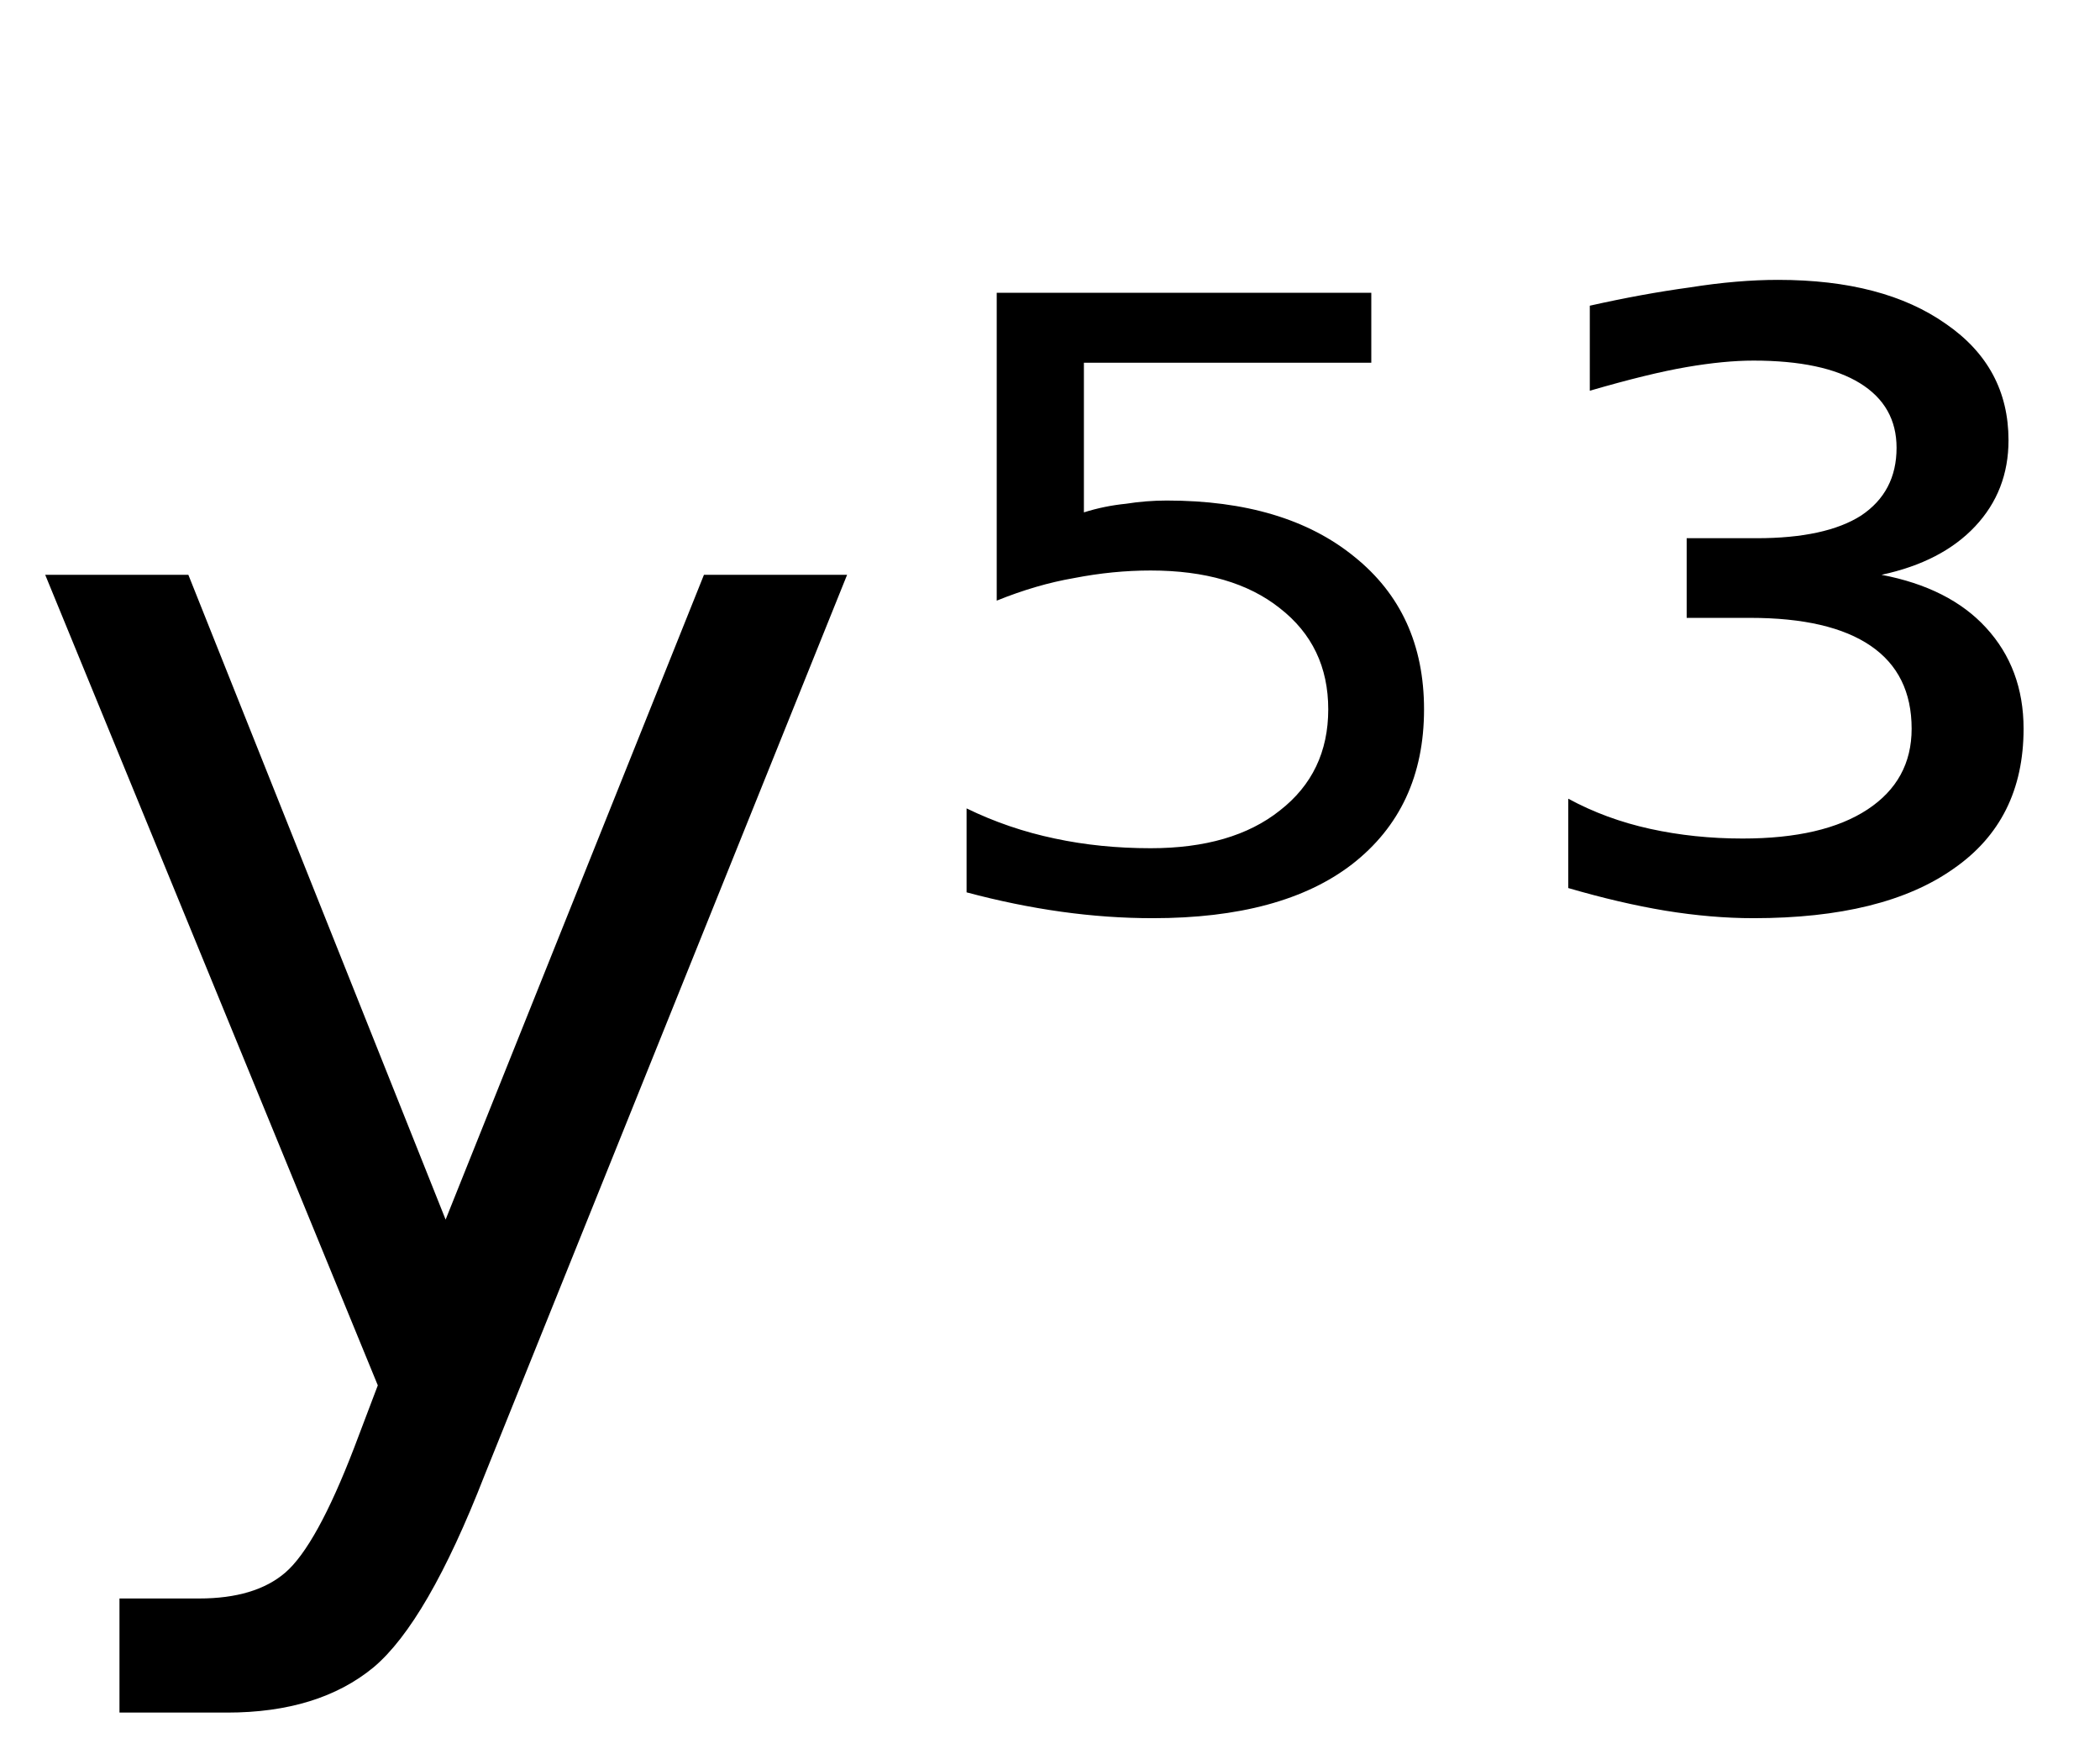 <svg height="16.297" width="19.51" xmlns="http://www.w3.org/2000/svg" ><path d="M7.87 5.34L4.50 13.71Q3.97 15.07 3.47 15.49Q2.96 15.91 2.11 15.91L2.11 15.91L1.11 15.91L1.11 14.85L1.85 14.85Q2.37 14.85 2.65 14.61Q2.94 14.36 3.29 13.45L3.29 13.45L3.51 12.87L0.42 5.34L1.75 5.34L4.14 11.33L6.54 5.34L7.87 5.34ZM9.26 5.58L9.26 2.72L12.74 2.72L12.74 3.37L10.07 3.37L10.07 4.76Q10.26 4.70 10.46 4.68L10.46 4.68Q10.65 4.65 10.84 4.65L10.84 4.65Q11.94 4.65 12.58 5.17L12.58 5.17Q13.23 5.69 13.23 6.59L13.23 6.59Q13.23 7.51 12.56 8.03L12.56 8.03Q11.91 8.53 10.71 8.53L10.71 8.53Q10.29 8.53 9.86 8.47Q9.43 8.41 8.98 8.29L8.98 8.29L8.98 7.51Q9.37 7.70 9.80 7.79L9.80 7.79Q10.22 7.88 10.69 7.88L10.69 7.88Q11.45 7.88 11.89 7.53Q12.34 7.18 12.34 6.59Q12.34 6.00 11.89 5.65Q11.45 5.30 10.69 5.30L10.69 5.30Q10.34 5.30 9.98 5.37Q9.63 5.43 9.26 5.58L9.26 5.58ZM17.48 5.34L17.48 5.34Q18.11 5.46 18.45 5.83Q18.80 6.21 18.80 6.77L18.80 6.77Q18.80 7.62 18.15 8.07Q17.50 8.53 16.29 8.53L16.29 8.53Q15.90 8.53 15.47 8.46Q15.05 8.39 14.57 8.25L14.57 8.25L14.57 7.42Q14.92 7.61 15.33 7.70Q15.74 7.79 16.19 7.79L16.19 7.79Q16.94 7.79 17.35 7.52Q17.76 7.25 17.76 6.77L17.76 6.77Q17.76 6.26 17.38 6.00Q17.00 5.74 16.26 5.74L16.26 5.74L15.67 5.74L15.67 5.00L16.32 5.00Q16.96 5.00 17.29 4.79Q17.62 4.57 17.62 4.16L17.62 4.16Q17.62 3.77 17.28 3.56Q16.94 3.35 16.29 3.35L16.29 3.35Q16.02 3.35 15.67 3.41Q15.32 3.47 14.77 3.63L14.77 3.63L14.77 2.84Q15.26 2.73 15.70 2.67Q16.14 2.60 16.52 2.60L16.52 2.60Q17.50 2.60 18.08 3.01Q18.66 3.41 18.66 4.09L18.66 4.09Q18.66 4.56 18.35 4.89Q18.04 5.22 17.48 5.34Z"></path></svg>